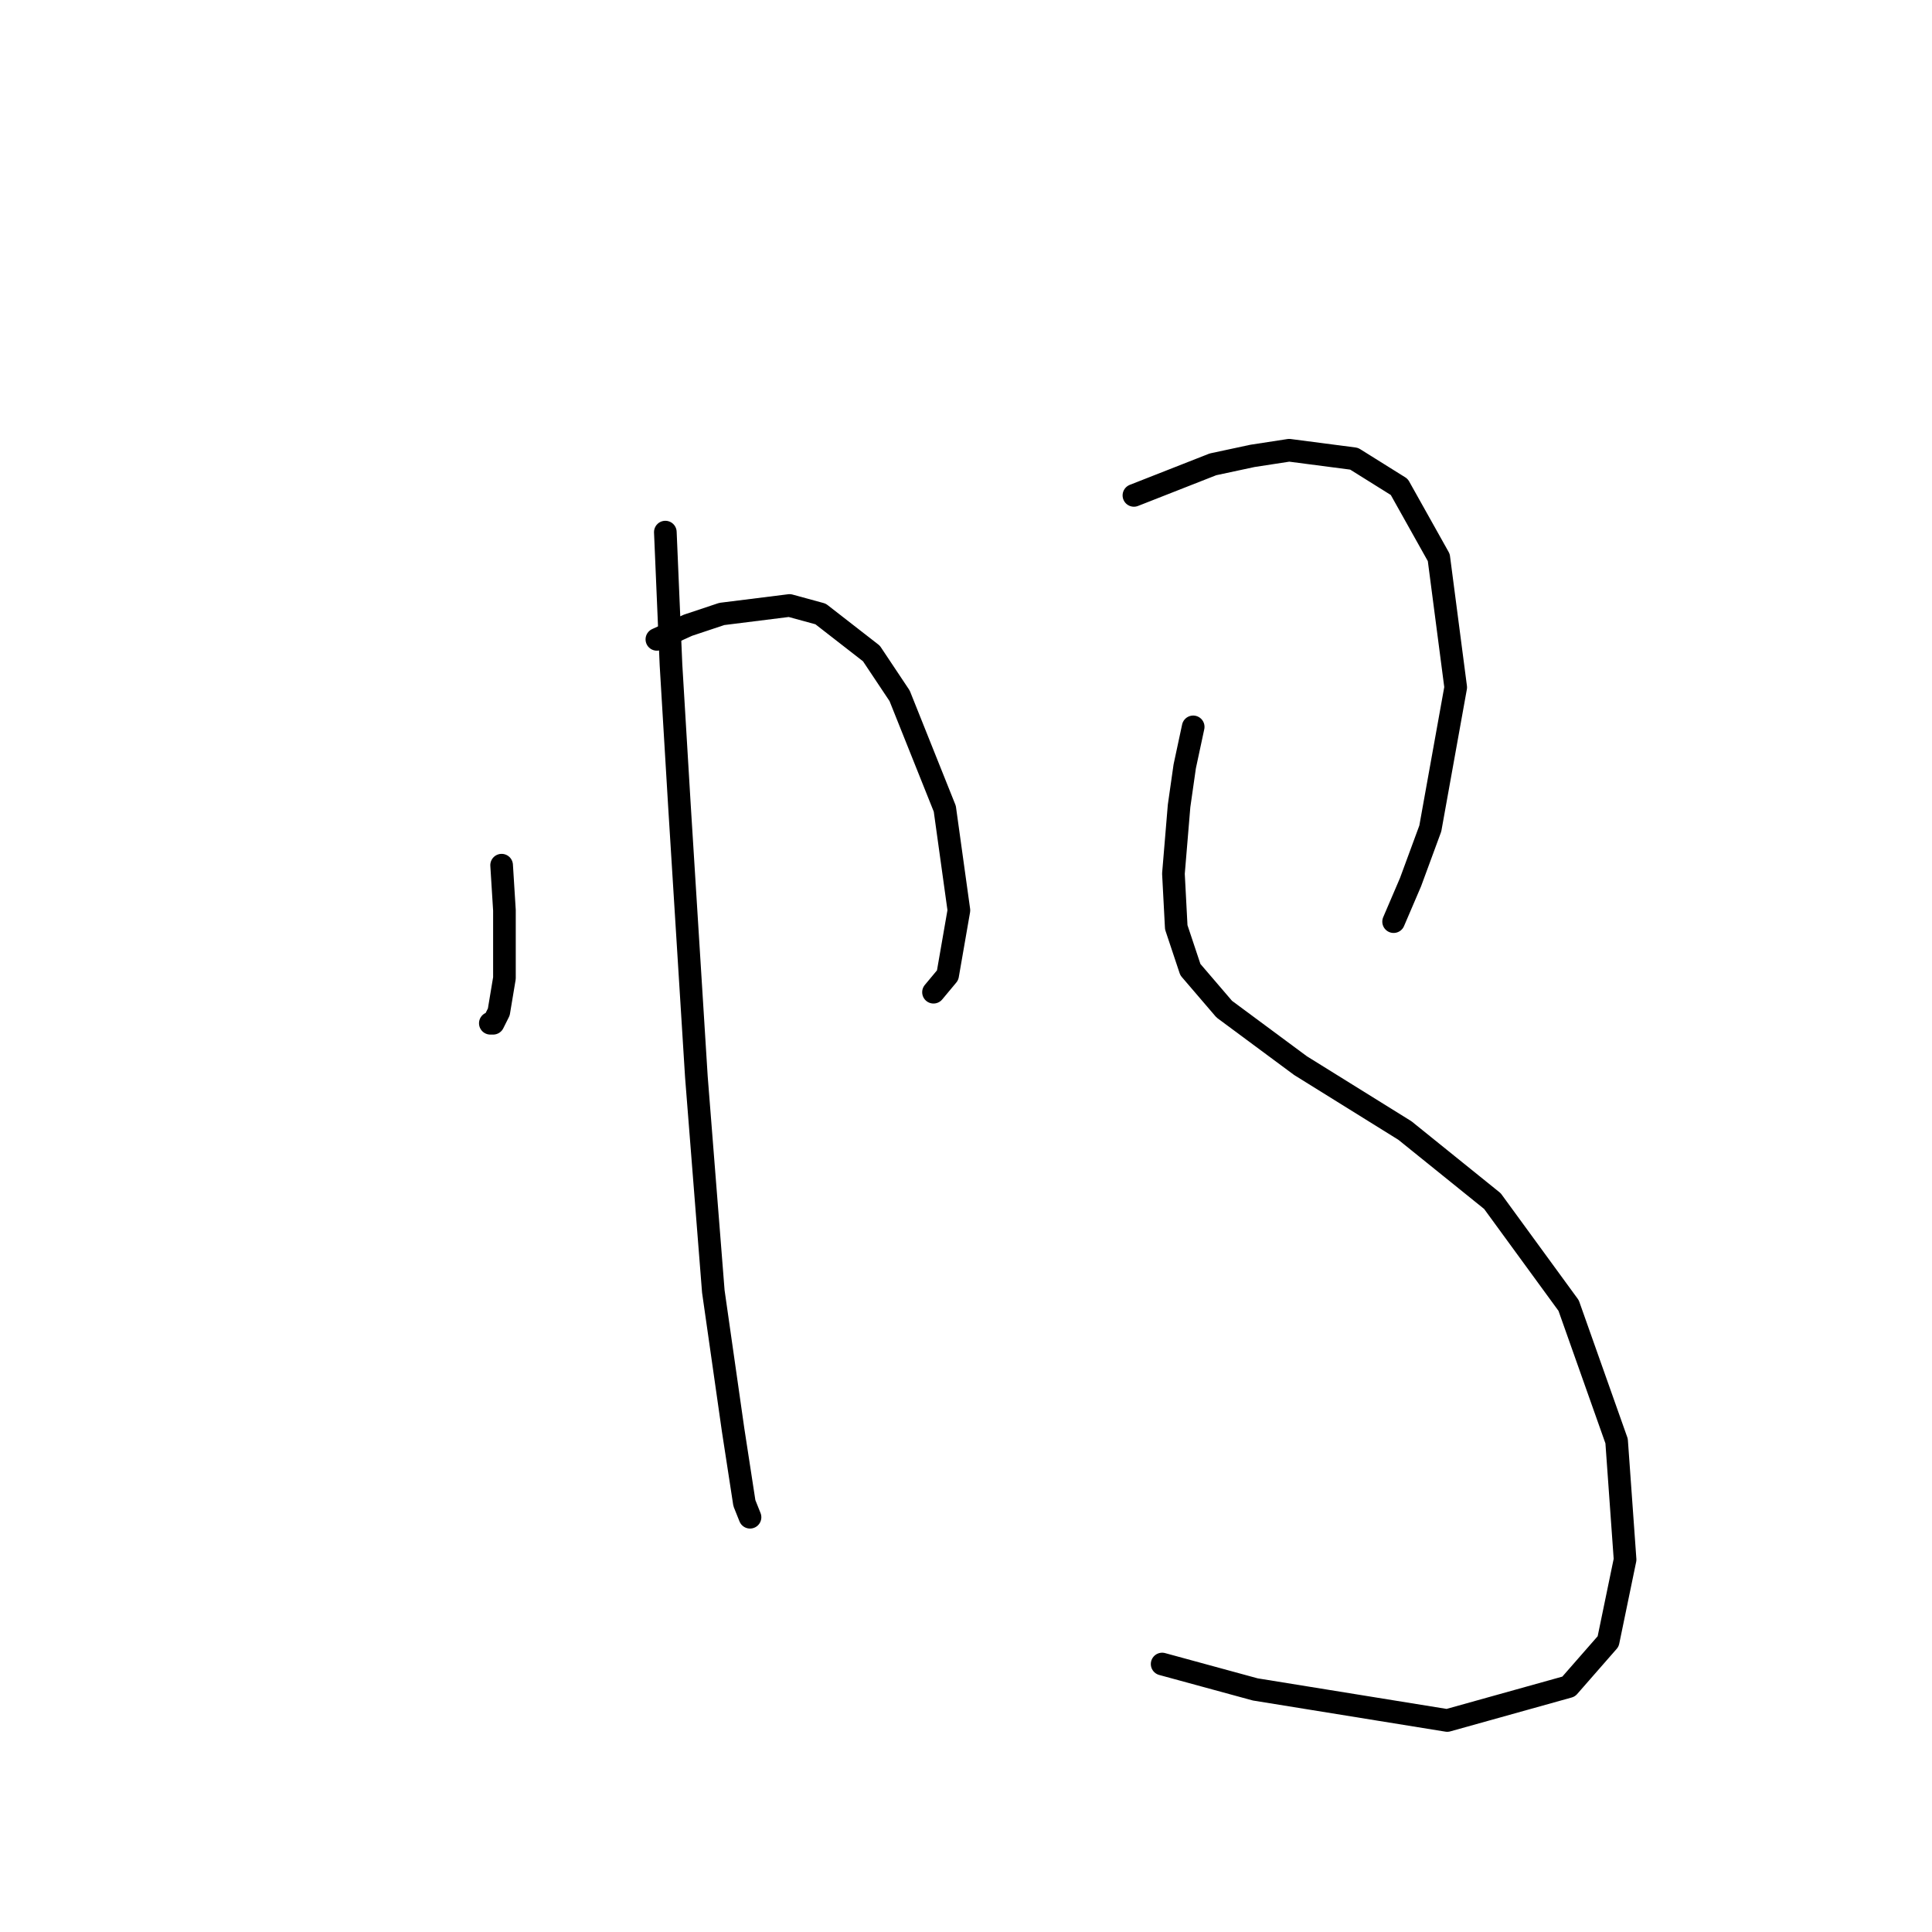<?xml version="1.0" standalone="no"?>
    <svg width="256" height="256" xmlns="http://www.w3.org/2000/svg" version="1.1">
    <polyline stroke="black" stroke-width="3" stroke-linecap="round" fill="transparent" stroke-linejoin="round" points="66.467 114.641 66.841 120.626 66.841 125.862 66.841 129.603 66.093 134.091 65.345 135.587 64.971 135.587 64.971 135.587 " />
        <polyline stroke="black" stroke-width="3" stroke-linecap="round" fill="transparent" stroke-linejoin="round" points="87.039 84.719 91.153 82.849 95.641 81.353 104.618 80.23 108.732 81.353 115.465 86.589 119.205 92.199 125.19 107.161 127.06 120.626 125.564 129.229 123.694 131.473 123.694 131.473 " />
        <polyline stroke="black" stroke-width="3" stroke-linecap="round" fill="transparent" stroke-linejoin="round" points="88.161 70.506 88.909 88.085 90.031 106.787 92.275 142.694 94.519 171.12 96.015 181.593 97.137 189.447 98.634 199.172 99.382 201.042 99.382 201.042 " />
        <polyline stroke="black" stroke-width="3" stroke-linecap="round" fill="transparent" stroke-linejoin="round" points="150.25 65.643 160.723 61.529 165.959 60.407 170.822 59.659 179.424 60.781 185.409 64.521 190.645 73.872 192.889 91.077 189.523 109.779 186.905 116.886 184.661 122.122 184.661 122.122 " />
        <polyline stroke="black" stroke-width="3" stroke-linecap="round" fill="transparent" stroke-linejoin="round" points="158.104 96.314 156.982 101.55 156.234 106.787 155.486 115.763 155.86 122.87 157.73 128.48 162.219 133.717 172.318 141.198 186.157 149.8 197.752 159.151 207.851 172.99 214.209 190.944 215.331 206.653 213.087 217.5 207.851 223.484 191.767 227.973 166.333 223.858 153.99 220.492 153.99 220.492 " />
        </svg>